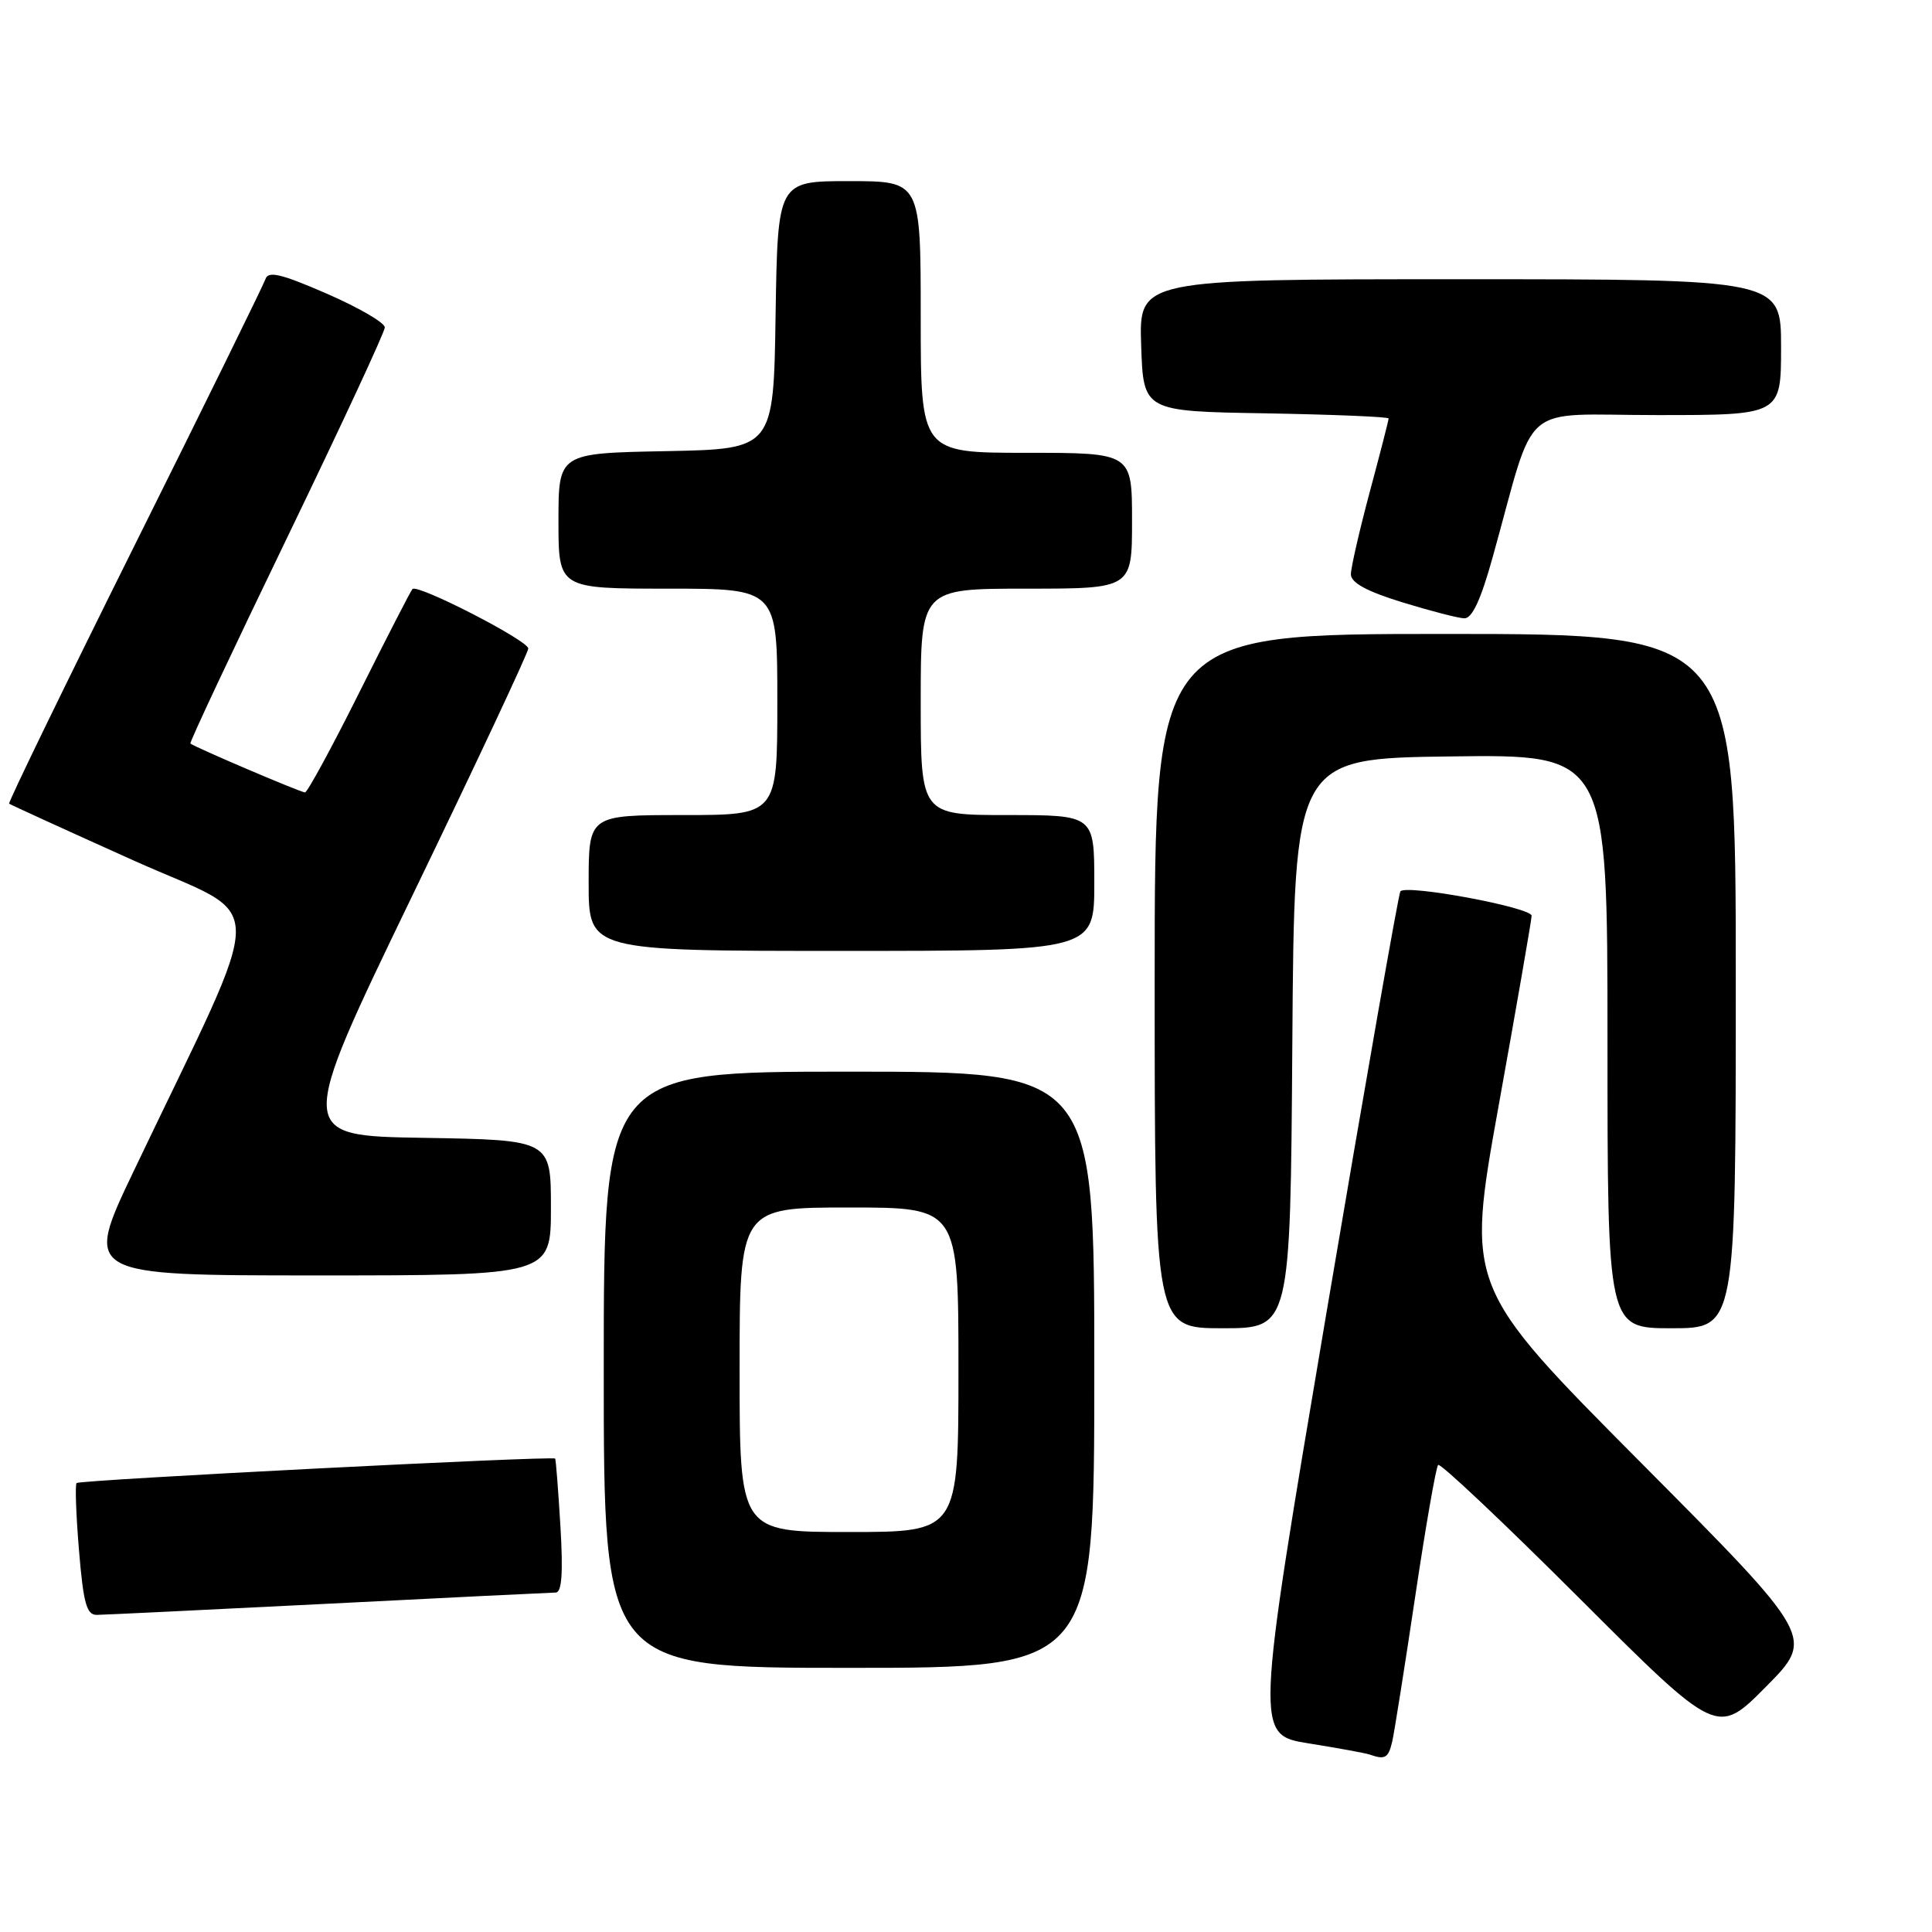 <?xml version="1.0" encoding="UTF-8" standalone="no"?>
<!DOCTYPE svg PUBLIC "-//W3C//DTD SVG 1.1//EN" "http://www.w3.org/Graphics/SVG/1.1/DTD/svg11.dtd" >
<svg xmlns="http://www.w3.org/2000/svg" xmlns:xlink="http://www.w3.org/1999/xlink" version="1.1" viewBox="0 0 256 256">
 <g >
 <path fill="currentColor"
d=" M 184.48 230.75 C 184.76 229.51 186.13 220.88 187.52 211.56 C 188.91 202.24 190.28 194.39 190.56 194.11 C 190.84 193.82 199.28 201.79 209.31 211.81 C 227.54 230.02 227.54 230.02 234.00 223.50 C 240.46 216.98 240.46 216.98 217.36 193.74 C 194.26 170.50 194.26 170.50 198.58 146.50 C 200.96 133.30 202.92 121.98 202.95 121.35 C 203.00 120.26 186.49 117.17 185.56 118.10 C 185.33 118.34 180.90 143.58 175.72 174.20 C 166.31 229.87 166.31 229.87 173.41 231.01 C 177.31 231.63 180.95 232.30 181.50 232.49 C 183.53 233.21 183.97 232.95 184.48 230.75 Z  M 145.00 181.50 C 145.00 142.00 145.00 142.00 112.50 142.00 C 80.00 142.00 80.00 142.00 80.00 181.50 C 80.00 221.00 80.00 221.00 112.50 221.00 C 145.00 221.00 145.00 221.00 145.00 181.50 Z  M 43.50 212.50 C 59.45 211.69 73.01 211.03 73.64 211.02 C 74.44 211.01 74.63 208.43 74.26 202.25 C 73.97 197.44 73.66 193.40 73.56 193.27 C 73.25 192.89 10.57 196.09 10.15 196.51 C 9.93 196.73 10.08 200.76 10.47 205.46 C 11.05 212.48 11.48 214.00 12.84 213.98 C 13.75 213.97 27.55 213.30 43.50 212.50 Z  M 171.24 138.25 C 171.50 100.50 171.50 100.50 192.25 100.23 C 213.00 99.96 213.00 99.96 213.00 137.98 C 213.00 176.00 213.00 176.00 221.50 176.00 C 230.00 176.00 230.00 176.00 230.00 130.00 C 230.00 84.00 230.00 84.00 191.50 84.00 C 153.00 84.00 153.00 84.00 153.00 130.00 C 153.00 176.00 153.00 176.00 161.99 176.00 C 170.98 176.00 170.98 176.00 171.24 138.25 Z  M 73.00 160.02 C 73.00 151.05 73.00 151.05 56.13 150.77 C 39.27 150.50 39.27 150.50 54.63 118.69 C 63.09 101.19 70.00 86.45 70.00 85.93 C 70.00 84.88 55.31 77.33 54.65 78.05 C 54.42 78.30 51.25 84.46 47.61 91.75 C 43.97 99.04 40.73 105.00 40.41 105.00 C 39.86 105.00 25.78 99.00 25.23 98.52 C 25.08 98.40 30.82 86.19 37.97 71.40 C 45.12 56.60 50.98 44.00 50.99 43.39 C 51.00 42.77 47.54 40.76 43.32 38.92 C 37.28 36.29 35.54 35.87 35.18 36.97 C 34.92 37.74 27.11 53.65 17.81 72.31 C 8.52 90.98 1.05 106.36 1.21 106.49 C 1.37 106.62 8.76 110.00 17.64 113.99 C 35.79 122.16 35.78 117.32 17.68 155.25 C 11.12 169.00 11.12 169.00 42.06 169.00 C 73.00 169.00 73.00 169.00 73.00 160.02 Z  M 145.00 117.00 C 145.00 108.00 145.00 108.00 133.50 108.00 C 122.00 108.00 122.00 108.00 122.00 93.00 C 122.00 78.00 122.00 78.00 136.00 78.00 C 150.00 78.00 150.00 78.00 150.00 69.00 C 150.00 60.00 150.00 60.00 136.00 60.00 C 122.00 60.00 122.00 60.00 122.00 42.00 C 122.00 24.00 122.00 24.00 112.52 24.00 C 103.05 24.00 103.05 24.00 102.77 41.75 C 102.50 59.50 102.50 59.50 88.25 59.78 C 74.00 60.05 74.00 60.05 74.00 69.03 C 74.00 78.00 74.00 78.00 88.50 78.00 C 103.00 78.00 103.00 78.00 103.00 93.00 C 103.00 108.00 103.00 108.00 90.50 108.00 C 78.00 108.00 78.00 108.00 78.00 117.00 C 78.00 126.00 78.00 126.00 111.50 126.00 C 145.00 126.00 145.00 126.00 145.00 117.00 Z  M 197.81 73.75 C 203.67 52.73 201.04 55.00 219.57 55.00 C 236.00 55.00 236.00 55.00 236.00 46.00 C 236.00 37.00 236.00 37.00 193.46 37.00 C 150.92 37.00 150.92 37.00 151.21 45.75 C 151.50 54.50 151.50 54.50 167.75 54.77 C 176.69 54.93 184.00 55.23 184.00 55.45 C 184.00 55.67 182.88 60.05 181.50 65.18 C 180.13 70.31 179.00 75.22 179.00 76.10 C 179.00 77.21 181.09 78.35 185.75 79.79 C 189.46 80.93 193.18 81.90 194.01 81.93 C 195.06 81.98 196.21 79.51 197.81 73.75 Z  M 98.00 181.50 C 98.00 160.00 98.00 160.00 112.50 160.00 C 127.00 160.00 127.00 160.00 127.00 181.50 C 127.00 203.00 127.00 203.00 112.50 203.00 C 98.00 203.00 98.00 203.00 98.00 181.50 Z "/>
</g>
</svg>